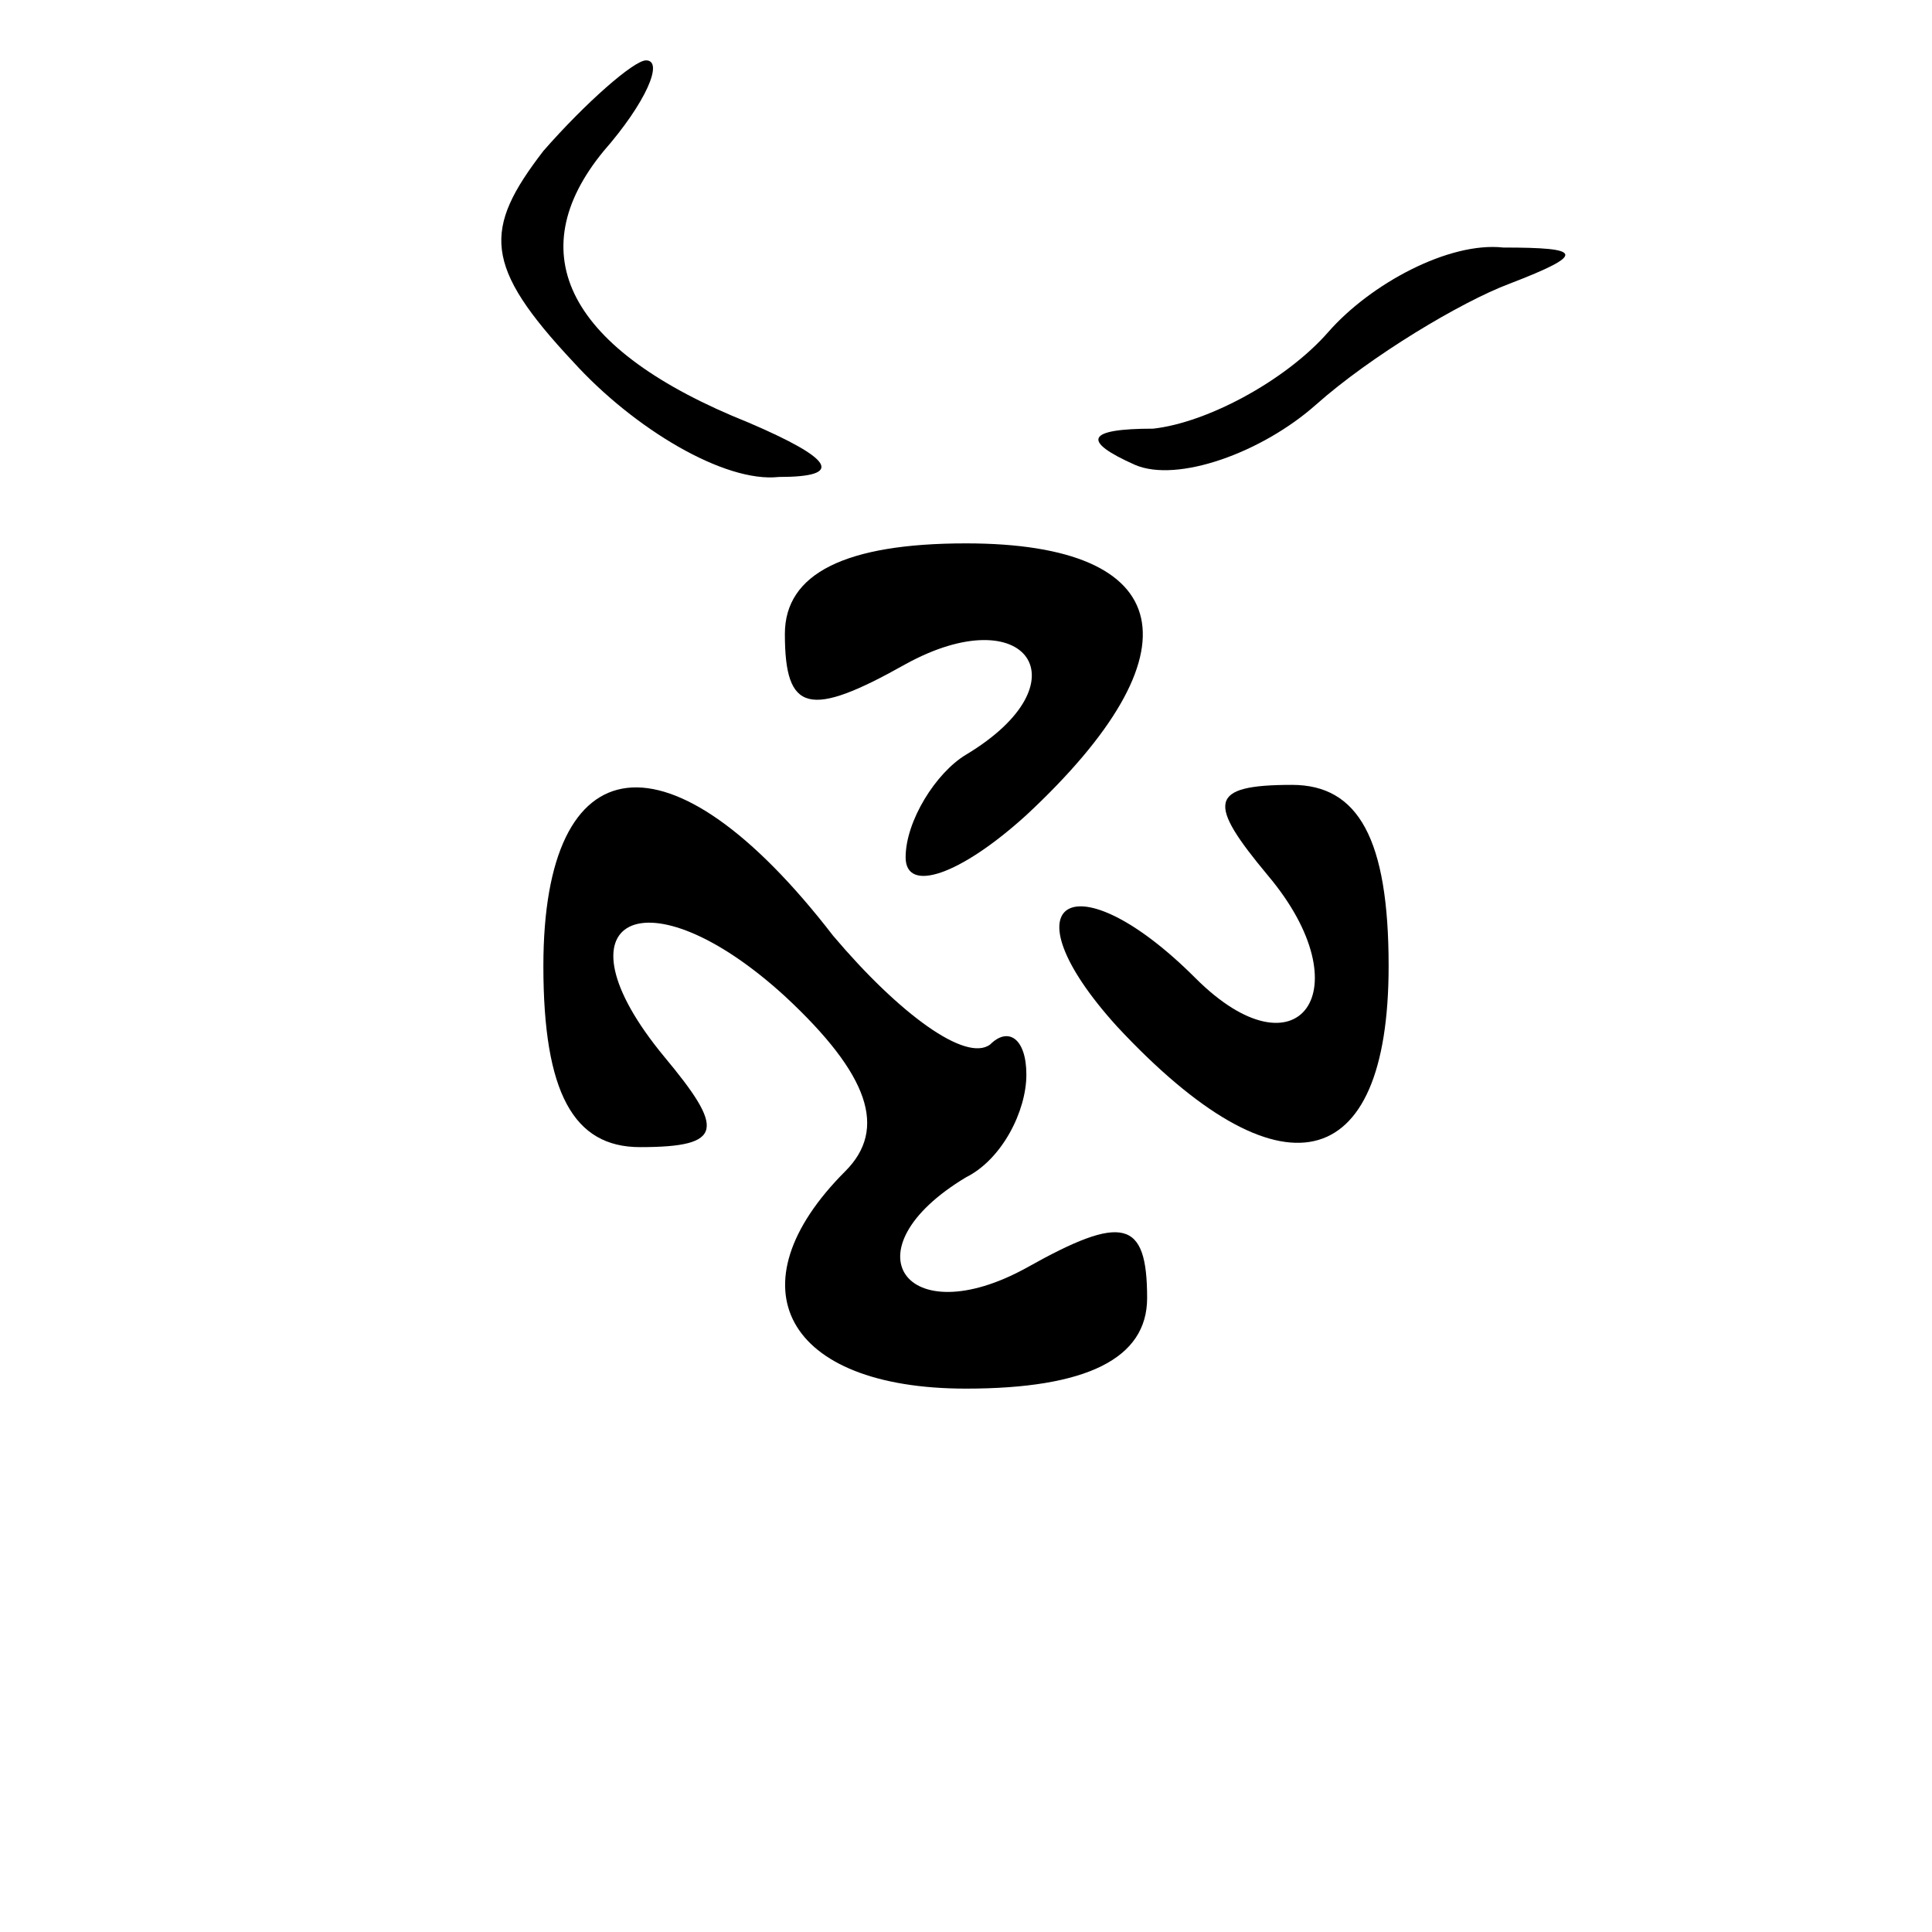 <?xml version="1.0" standalone="no"?>
<!DOCTYPE svg PUBLIC "-//W3C//DTD SVG 20010904//EN"
 "http://www.w3.org/TR/2001/REC-SVG-20010904/DTD/svg10.dtd">
<svg version="1.0" xmlns="http://www.w3.org/2000/svg"
 width="32pt" height="32pt" viewBox="0 0 32 32"
 preserveAspectRatio="xMidYMid meet">
<g transform="translate(0,32) scale(0.1,-0.1)"
fill="#000000" stroke="none">
<path fill="#000000" stroke="none" d="M90 295 c-10 -13 -10 -19 5 -35 10 -11
25 -20 34 -19 11 0 9 3 -5 9 -30 12 -38 28 -24 45 7 8 10 15 7 15 -2 0 -10 -7
-17 -15z"/>
<path fill="#000000" stroke="none" d="M220 265 c-7 -8 -20 -15 -29 -16 -11 0
-12 -2 -3 -6 7 -3 21 2 30 10 9 8 24 17 32 20 13 5 12 6 -1 6 -9 1 -22 -6 -29
-14z"/>
<path fill="#000000" stroke="none" d="M130 215 c0 -13 4 -14 20 -5 20 11 30
-3 10 -15 -5 -3 -10 -11 -10 -17 0 -6 9 -3 20 7 29 27 25 45 -10 45 -20 0 -30
-5 -30 -15z"/>
<path fill="#000000" stroke="none" d="M90 160 c0 -21 5 -30 16 -30 14 0 14 3
4 15 -19 23 -3 31 20 10 14 -13 17 -22 10 -29 -19 -19 -10 -36 20 -36 20 0 30
5 30 15 0 13 -4 14 -20 5 -20 -11 -30 3 -10 15 6 3 10 11 10 17 0 6 -3 8 -6 5
-4 -3 -15 5 -26 18 -27 35 -48 32 -48 -5z"/>
<path fill="#000000" stroke="none" d="M210 175 c16 -19 5 -34 -12 -17 -20 20
-32 13 -13 -8 27 -29 45 -25 45 10 0 21 -5 30 -16 30 -14 0 -14 -3 -4 -15z"/>
</g>
</svg>
